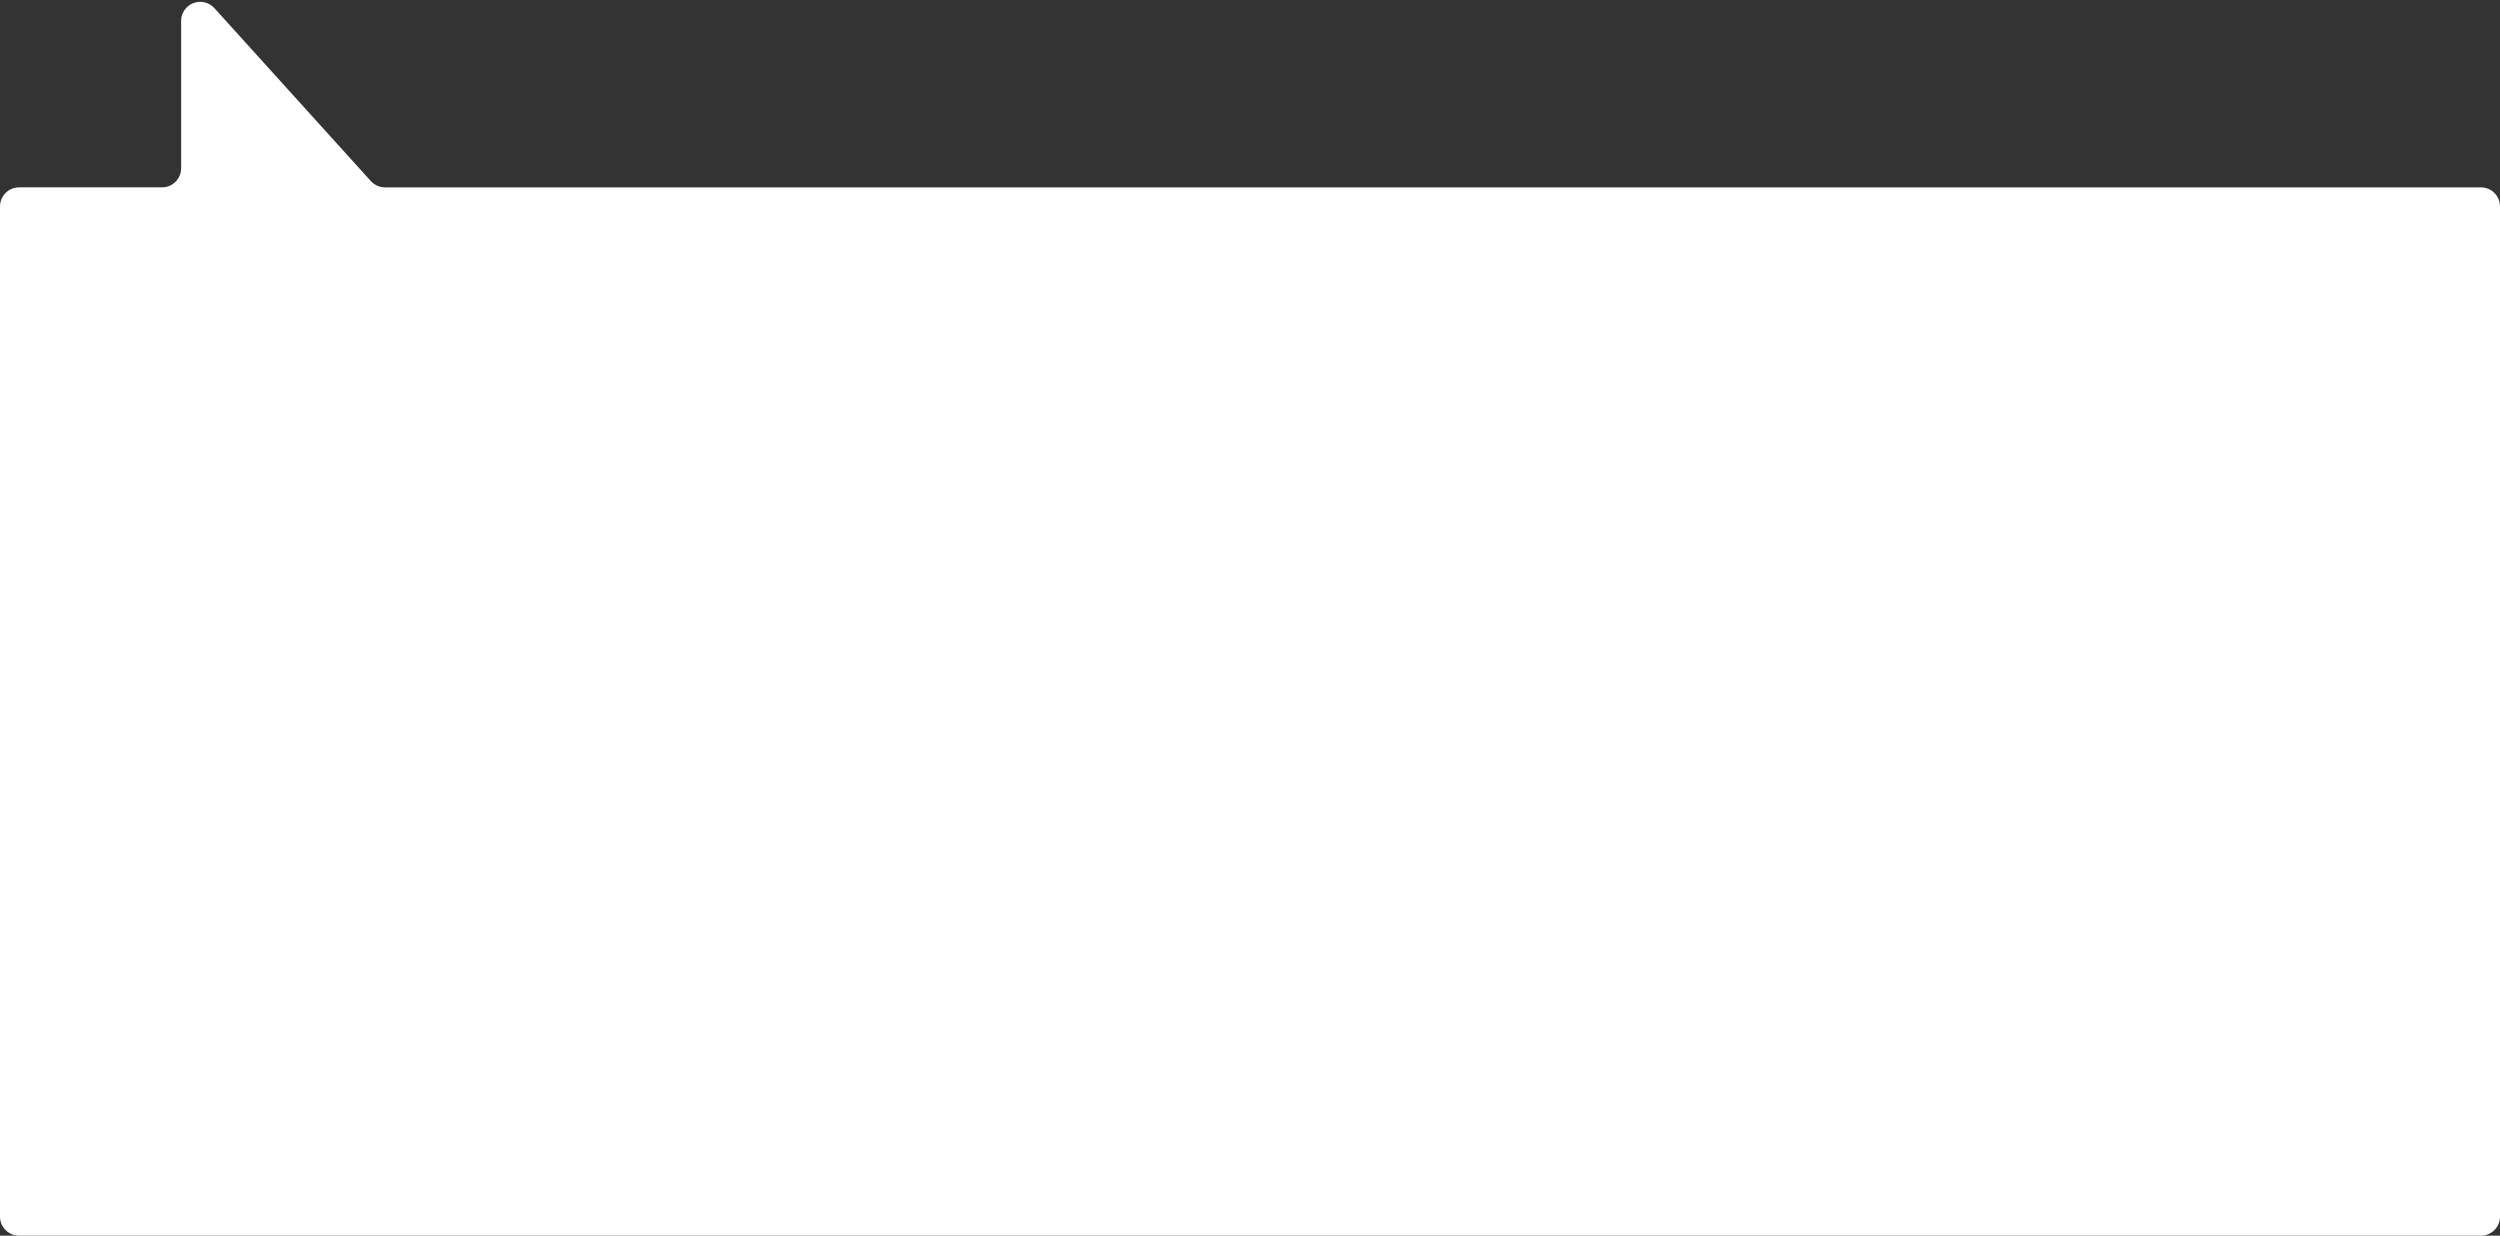 <svg width="524" height="259" viewBox="0 0 524 259" fill="none" xmlns="http://www.w3.org/2000/svg">
<rect x="0" y="0" width="524" height="259" fill="#333333" stroke="none"/>
<path d="M0 255V43.271C0 42.21 0.421 41.193 1.172 40.443C1.922 39.692 2.939 39.271 4 39.271H33.964C35.025 39.271 36.042 38.849 36.792 38.099C37.543 37.349 37.964 36.332 37.964 35.271V4.383C37.964 3.575 38.209 2.786 38.666 2.12C39.124 1.454 39.772 0.942 40.526 0.651C41.28 0.361 42.105 0.305 42.891 0.493C43.677 0.68 44.388 1.101 44.93 1.7L77.73 37.956C78.105 38.37 78.563 38.702 79.074 38.928C79.584 39.155 80.137 39.272 80.696 39.272H520C521.061 39.272 522.078 39.693 522.828 40.444C523.579 41.194 524 42.211 524 43.272V255C524 256.061 523.579 257.078 522.828 257.828C522.078 258.579 521.061 259 520 259H4C2.939 259 1.922 258.579 1.172 257.828C0.421 257.078 0 256.061 0 255Z" fill="white"/>
</svg>
